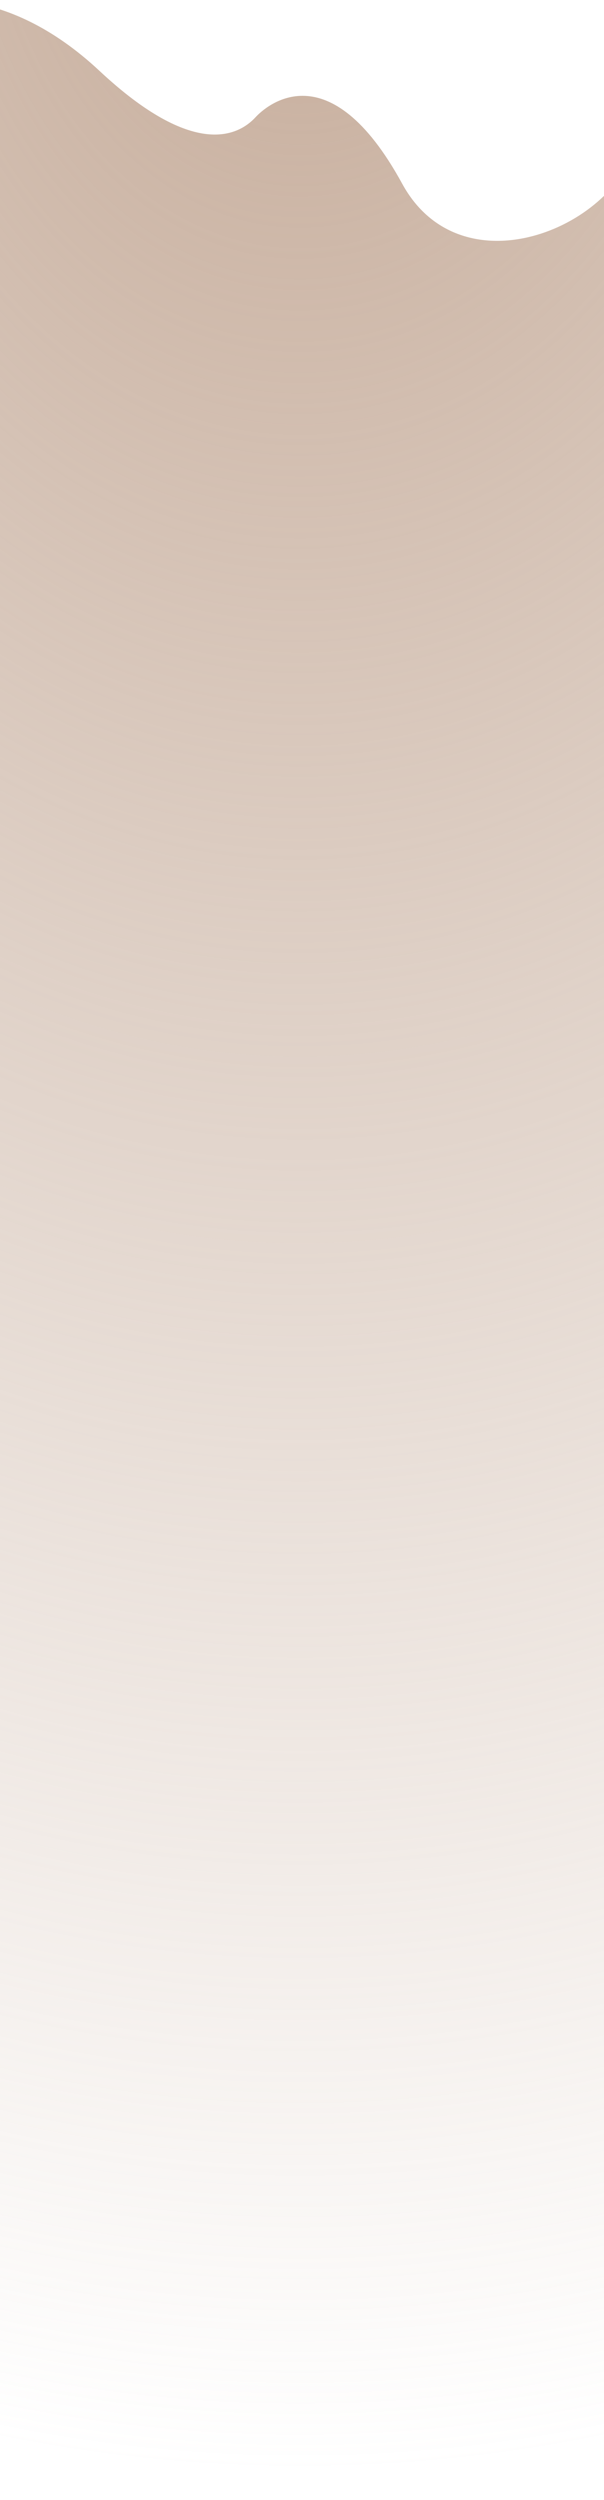 <svg width="1366" height="5647" viewBox="0 0 1366 5647" fill="none" xmlns="http://www.w3.org/2000/svg">
<path d="M-257.377 28.997C-185.649 -10.494 11.235 -39.571 224.95 160.047C438.665 359.664 539.585 306.399 577.989 264.727C600.959 239.802 743.708 111.177 909.611 414.981C1041.82 657.093 1385.03 518.389 1437.82 327.222L1433.05 214.9C1447.4 252.734 1447.85 290.924 1437.82 327.222L1659.96 5557.94L-100.184 5646.6L-257.377 28.997Z" fill="url(#paint0_radial)"/>
<defs>
<radialGradient id="paint0_radial" cx="0" cy="0" r="1" gradientUnits="userSpaceOnUse" gradientTransform="translate(570.488 -172.623) rotate(87.933) scale(5574.22 4323.28)">
<stop stop-color="#C5AB99"/>
<stop offset="1" stop-color="#C5AB99" stop-opacity="0"/>
</radialGradient>
</defs>
</svg>
